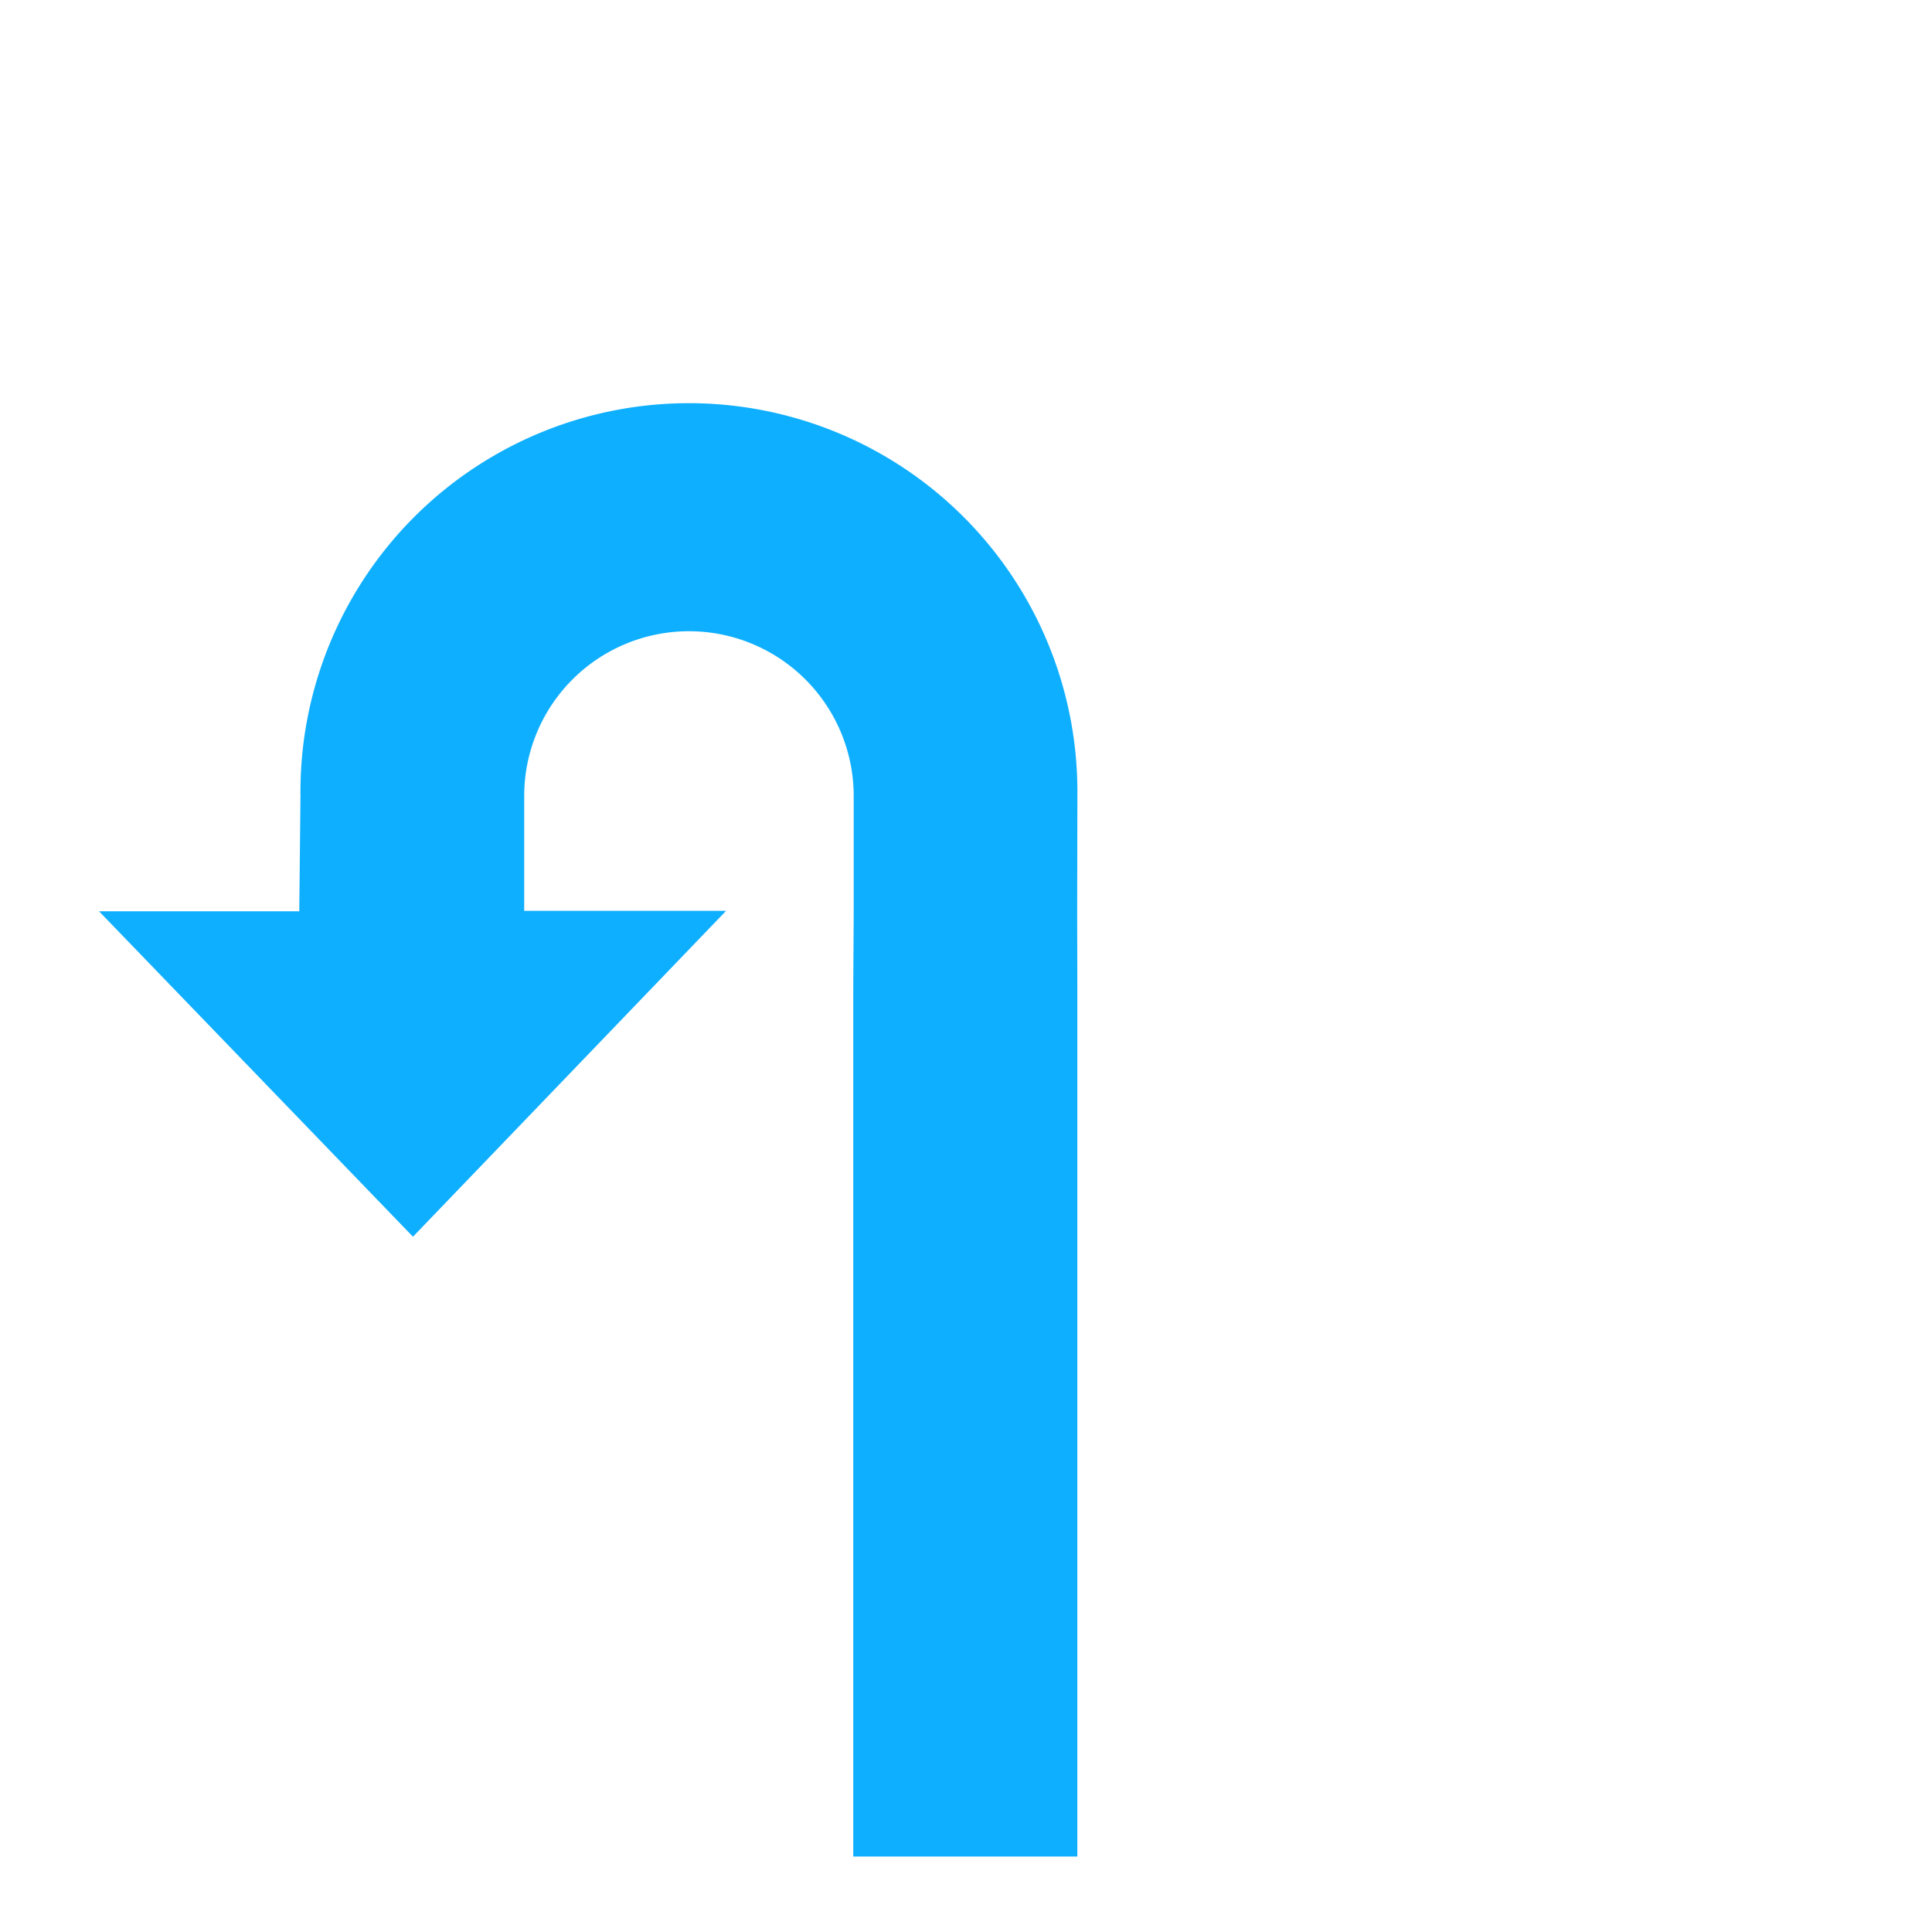 <svg xmlns="http://www.w3.org/2000/svg" viewBox="0 0 40 40"><defs><linearGradient gradientUnits="userSpaceOnUse" id="Maneuver_Color"><stop offset="0" stop-color="#0FAFFF" /></linearGradient></defs><g id="d0_t0_1p256"><path id="E814_uturn" d="M17.666,20.399V38.437h4.639V20.399l-.003-1.482.004-2.437a8.043,8.043,0,1,0-16.085,0L6.196,18.867H2.05l6.5,6.738,6.483-6.747H10.853v-2.378a3.411,3.411,0,0,1,6.822,0l-0,2.434Z" fill="url(#Maneuver_Color)" fill-rule="evenodd"/></g></svg>
